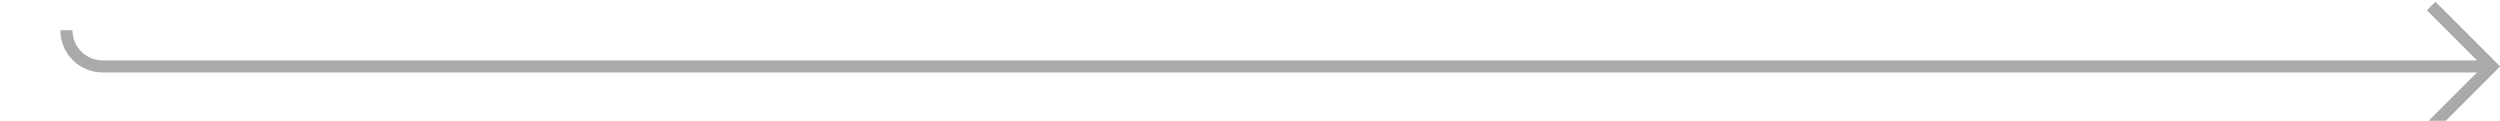 ﻿<?xml version="1.0" encoding="utf-8"?>
<svg version="1.1" xmlns:xlink="http://www.w3.org/1999/xlink" width="207px" height="10px" preserveAspectRatio="xMinYMid meet" viewBox="446 1168  207 8" xmlns="http://www.w3.org/2000/svg">
  <path d="M 451.5 1169.5  A 3 3 0 0 0 454.5 1172.5 L 652 1172.5  " stroke-width="1" stroke="#aaaaaa" fill="none" />
  <path d="M 646.946 1167.854  L 651.593 1172.5  L 646.946 1177.146  L 647.654 1177.854  L 652.654 1172.854  L 653.007 1172.5  L 652.654 1172.146  L 647.654 1167.146  L 646.946 1167.854  Z " fill-rule="nonzero" fill="#aaaaaa" stroke="none" />
</svg>
